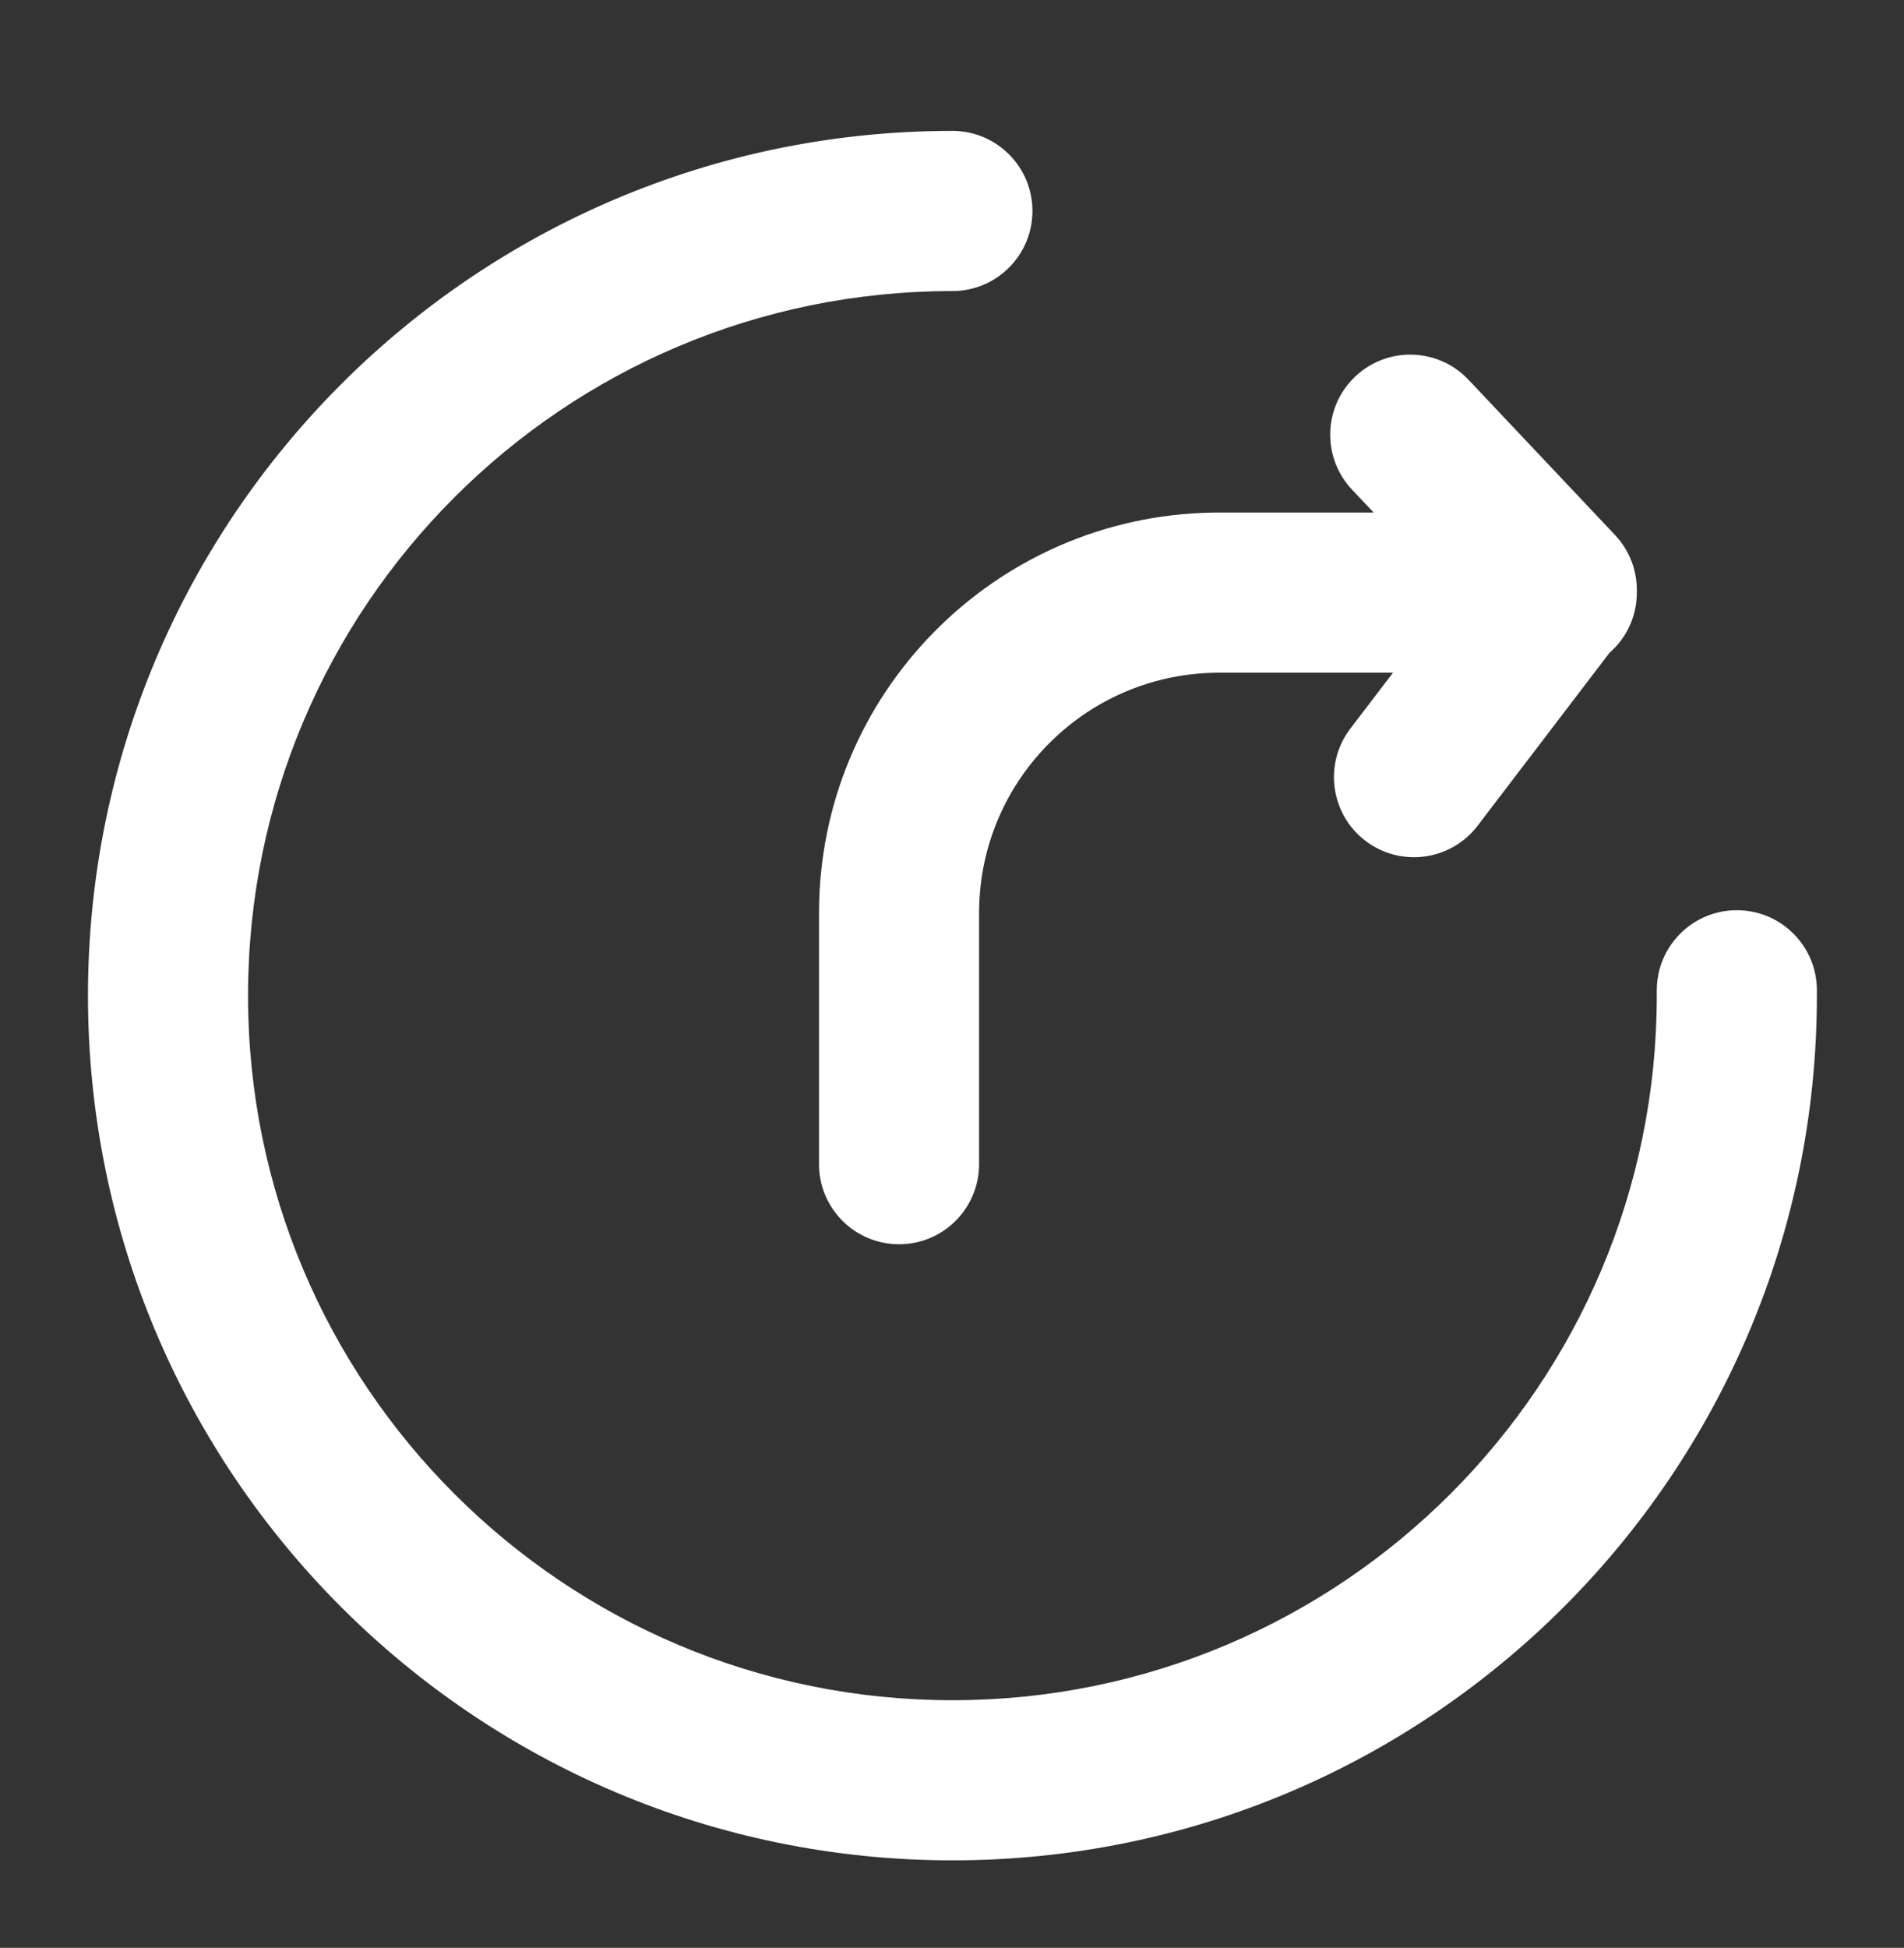 <?xml version="1.0" encoding="UTF-8"?>
<svg width="44px" height="45px" viewBox="0 0 44 45" version="1.1" xmlns="http://www.w3.org/2000/svg" xmlns:xlink="http://www.w3.org/1999/xlink">
    <rect x="0" y="0" width="44" height="45" fill="#333333" stroke="none"/>
    <!-- Generator: Sketch 63 (92445) - https://sketch.com -->
    <title>编组 3</title>
    <desc>Created with Sketch.</desc>
    <g id="页面-1" stroke="none" stroke-width="1" fill="none" fill-rule="evenodd">
        <g id="专辑背景1" transform="translate(-682, -197)" fill="#FFFFFF" fill-rule="nonzero">
            <g id="编组-3" transform="translate(682, 198)">
                <g id="fenxiang-5" transform="translate(2, 2)">
                    <path d="M20.01,0.024 L20.04,0.024 C21.048,0.041 21.859,0.863 21.859,1.874 C21.859,2.896 21.031,3.724 20.01,3.724 L20.007,3.724 L20.01,3.724 C11.02,3.724 3.732,11.011 3.732,20.001 C3.732,28.991 11.02,36.279 20.01,36.279 C29,36.279 36.287,28.991 36.287,20.001 L36.286,19.878 L36.287,19.878 C36.287,18.856 37.115,18.028 38.137,18.028 C39.159,18.028 39.987,18.856 39.987,19.878 C39.987,19.888 39.987,19.898 39.987,19.908 L39.987,19.878 C39.987,19.919 39.987,19.96 39.987,20.001 C39.987,31.034 31.043,39.978 20.01,39.978 C8.977,39.978 0.033,31.034 0.033,20.001 C0.033,8.979 8.96,0.042 19.978,0.024 C19.988,0.024 19.999,0.024 20.01,0.024 Z M31.904,5.741 L31.935,5.772 L35.321,9.359 C35.658,9.716 35.828,10.176 35.826,10.637 L35.826,10.66 C35.826,10.67 35.826,10.681 35.826,10.691 C35.826,11.247 35.581,11.745 35.192,12.084 L32.147,16.076 C31.527,16.888 30.367,17.044 29.554,16.425 C28.754,15.814 28.591,14.677 29.18,13.866 L29.206,13.832 L30.191,12.541 L26.175,12.541 C23.141,12.541 20.676,14.976 20.627,17.998 L20.626,18.09 L20.626,23.895 C20.626,24.917 19.798,25.745 18.777,25.745 C17.768,25.745 16.948,24.938 16.927,23.934 L16.927,23.895 L16.927,18.09 C16.927,13.033 20.985,8.924 26.023,8.842 L26.175,8.841 L29.744,8.841 L29.245,8.312 C28.554,7.58 28.576,6.432 29.288,5.728 L29.32,5.697 C30.052,5.006 31.2,5.029 31.904,5.741 L31.904,5.741 Z" id="形状"></path>
                </g>
            </g>
        </g>
    </g>
</svg>